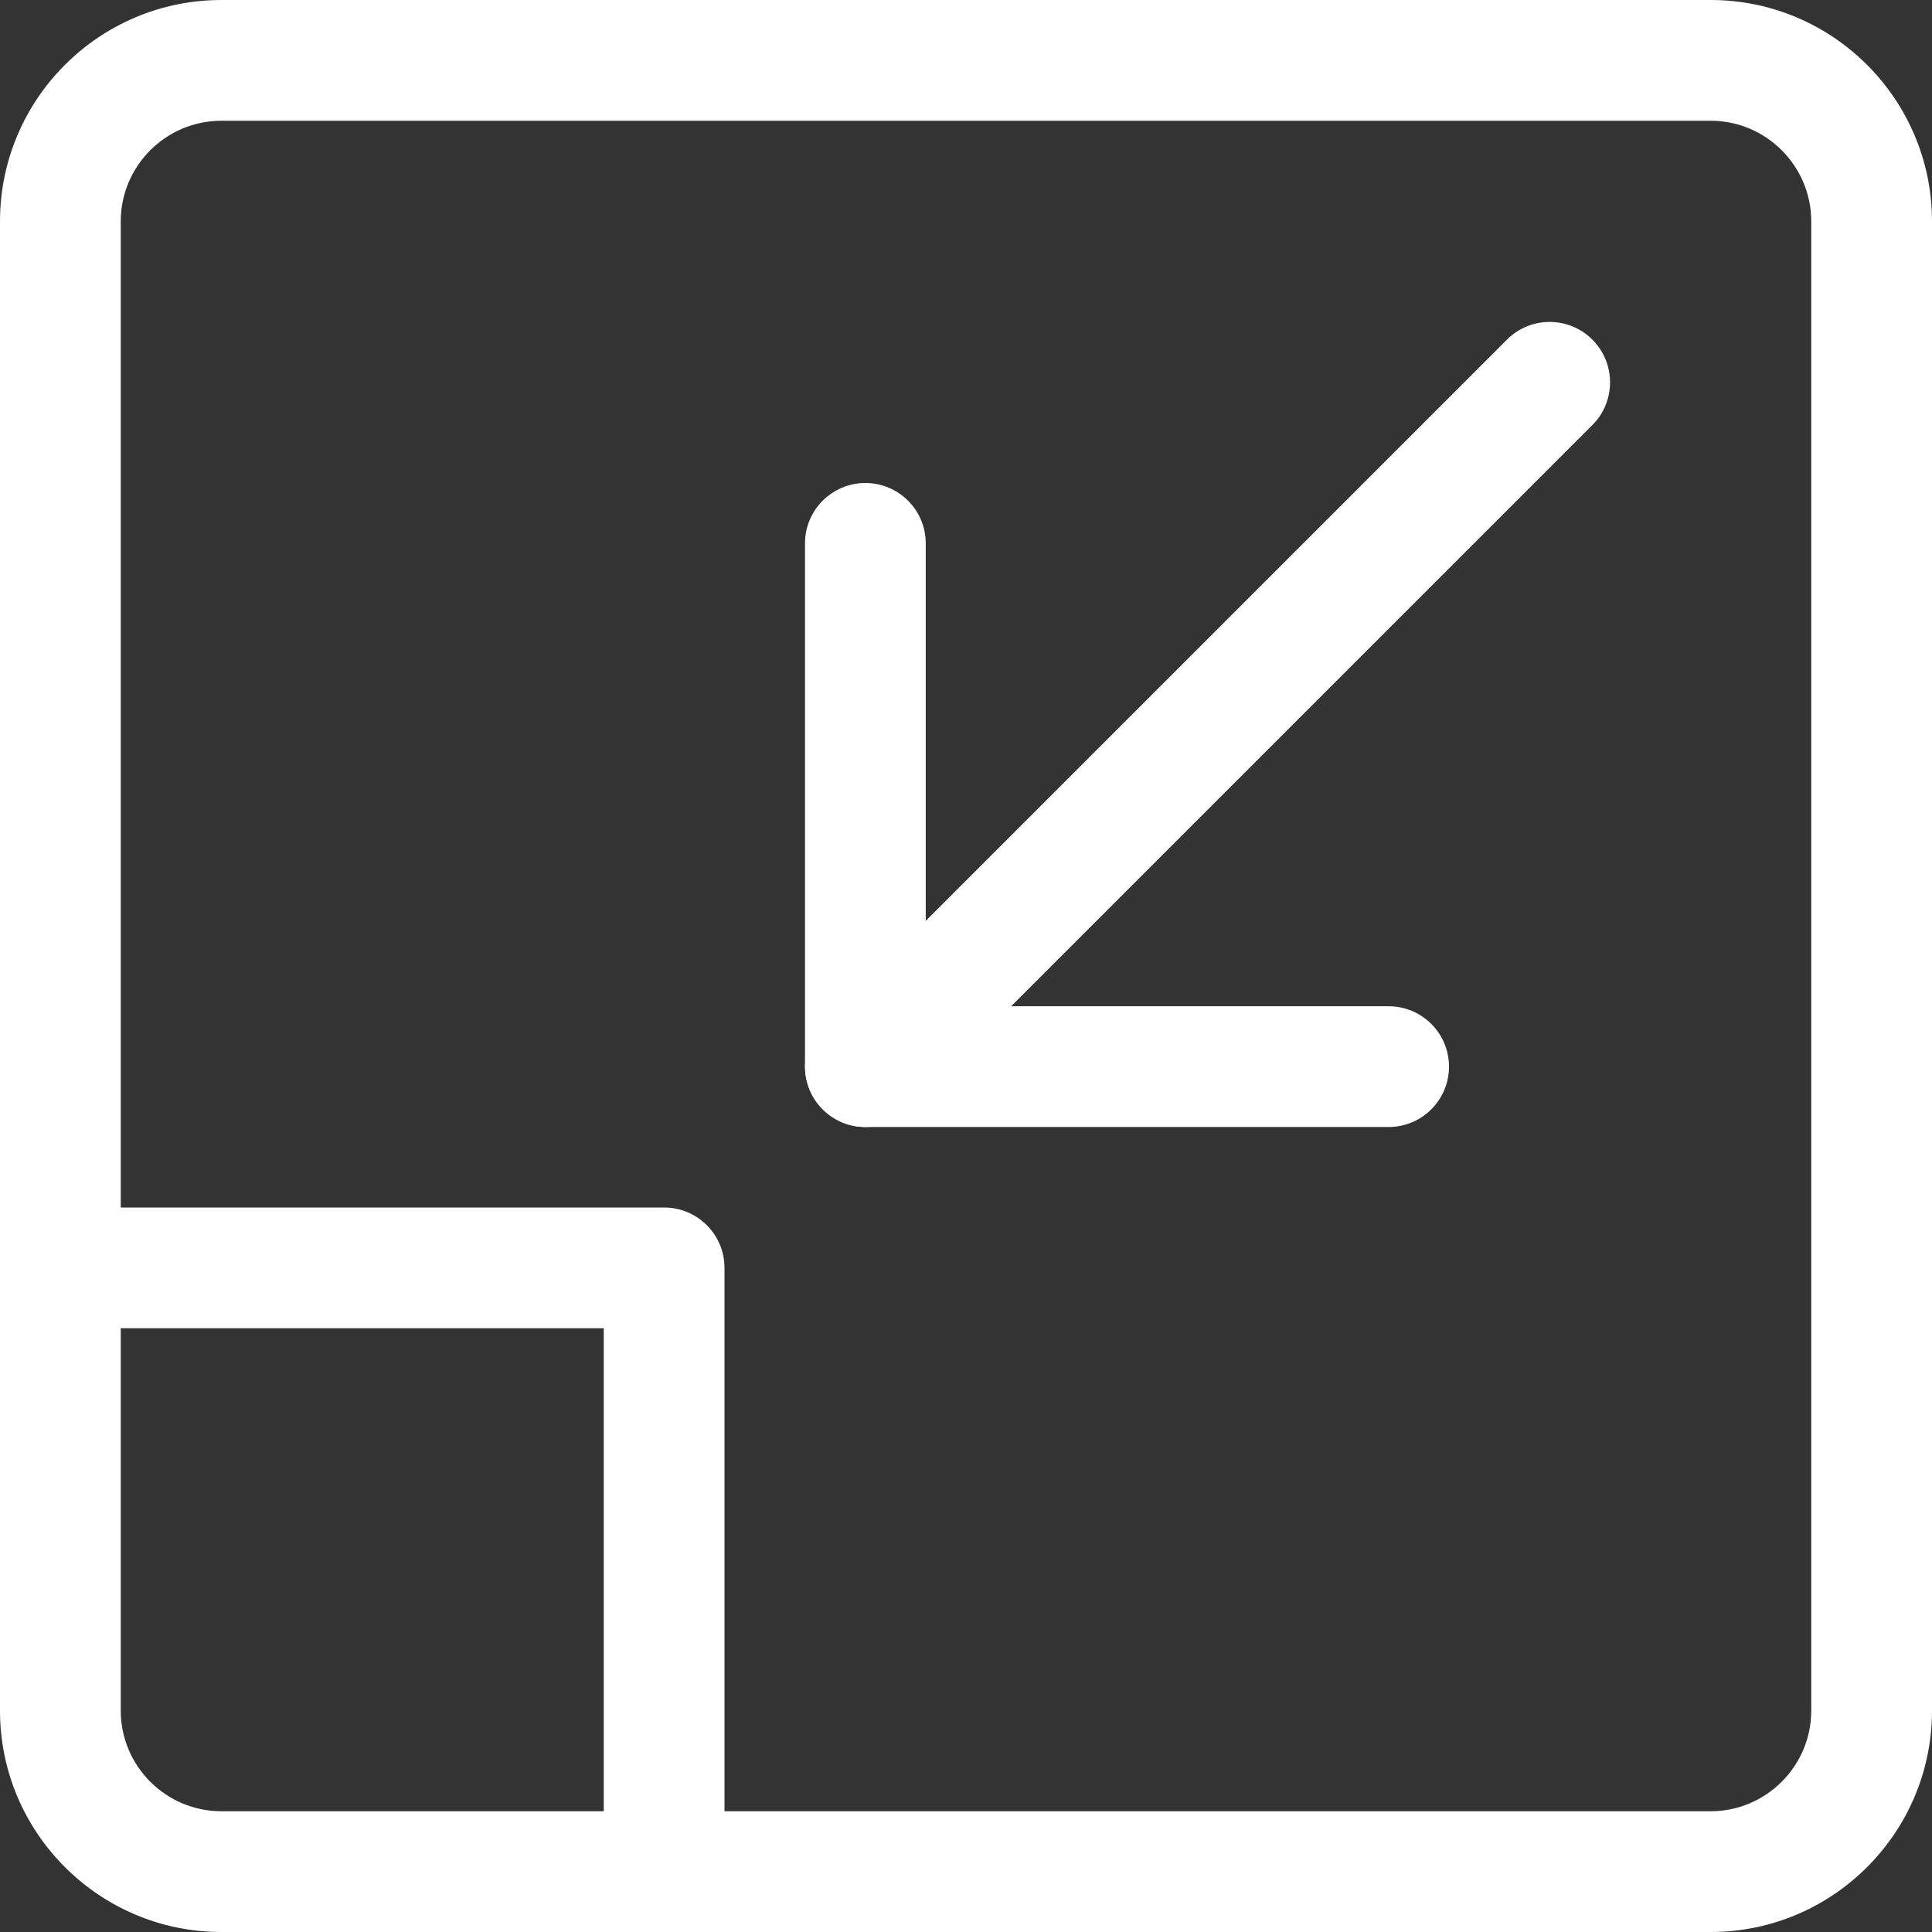 <svg height="512pt" viewBox="0 0 512 512" width="512pt" xmlns="http://www.w3.org/2000/svg">
<rect x="0" y="0" width="512" height="512" fill="#333333" stroke="none"/>
<path fill="#ffffff" d="m453.332 512h-394.664c-32.363 0-58.668-26.305-58.668-58.668v-394.664c0-32.363 26.305-58.668 58.668-58.668h394.664c32.363 0 58.668 26.305 58.668 58.668v394.664c0 32.363-26.305 58.668-58.668 58.668zm-394.664-480c-14.699 0-26.668 11.969-26.668 26.668v394.664c0 14.699 11.969 26.668 26.668 26.668h394.664c14.699 0 26.668-11.969 26.668-26.668v-394.664c0-14.699-11.969-26.668-26.668-26.668zm0 0"/>
<path fill="#ffffff" d="m368 298.668h-138.668c-8.832 0-16-7.168-16-16v-138.668c0-8.832 7.168-16 16-16s16 7.168 16 16v122.668h122.668c8.832 0 16 7.168 16 16s-7.168 16-16 16zm0 0"/>
<path fill="#ffffff" d="m229.332 298.668c-4.094 0-8.191-1.559-11.305-4.695-6.25-6.25-6.25-16.383 0-22.633l181.332-181.336c6.25-6.25 16.383-6.25 22.637 0 6.25 6.254 6.25 16.387 0 22.637l-181.336 181.332c-3.137 3.137-7.23 4.695-11.328 4.695zm0 0"/>
<path fill="#ffffff" d="m176 512c-8.832 0-16-7.168-16-16v-144h-144c-8.832 0-16-7.168-16-16s7.168-16 16-16h160c8.832 0 16 7.168 16 16v160c0 8.832-7.168 16-16 16zm0 0"/>
</svg>